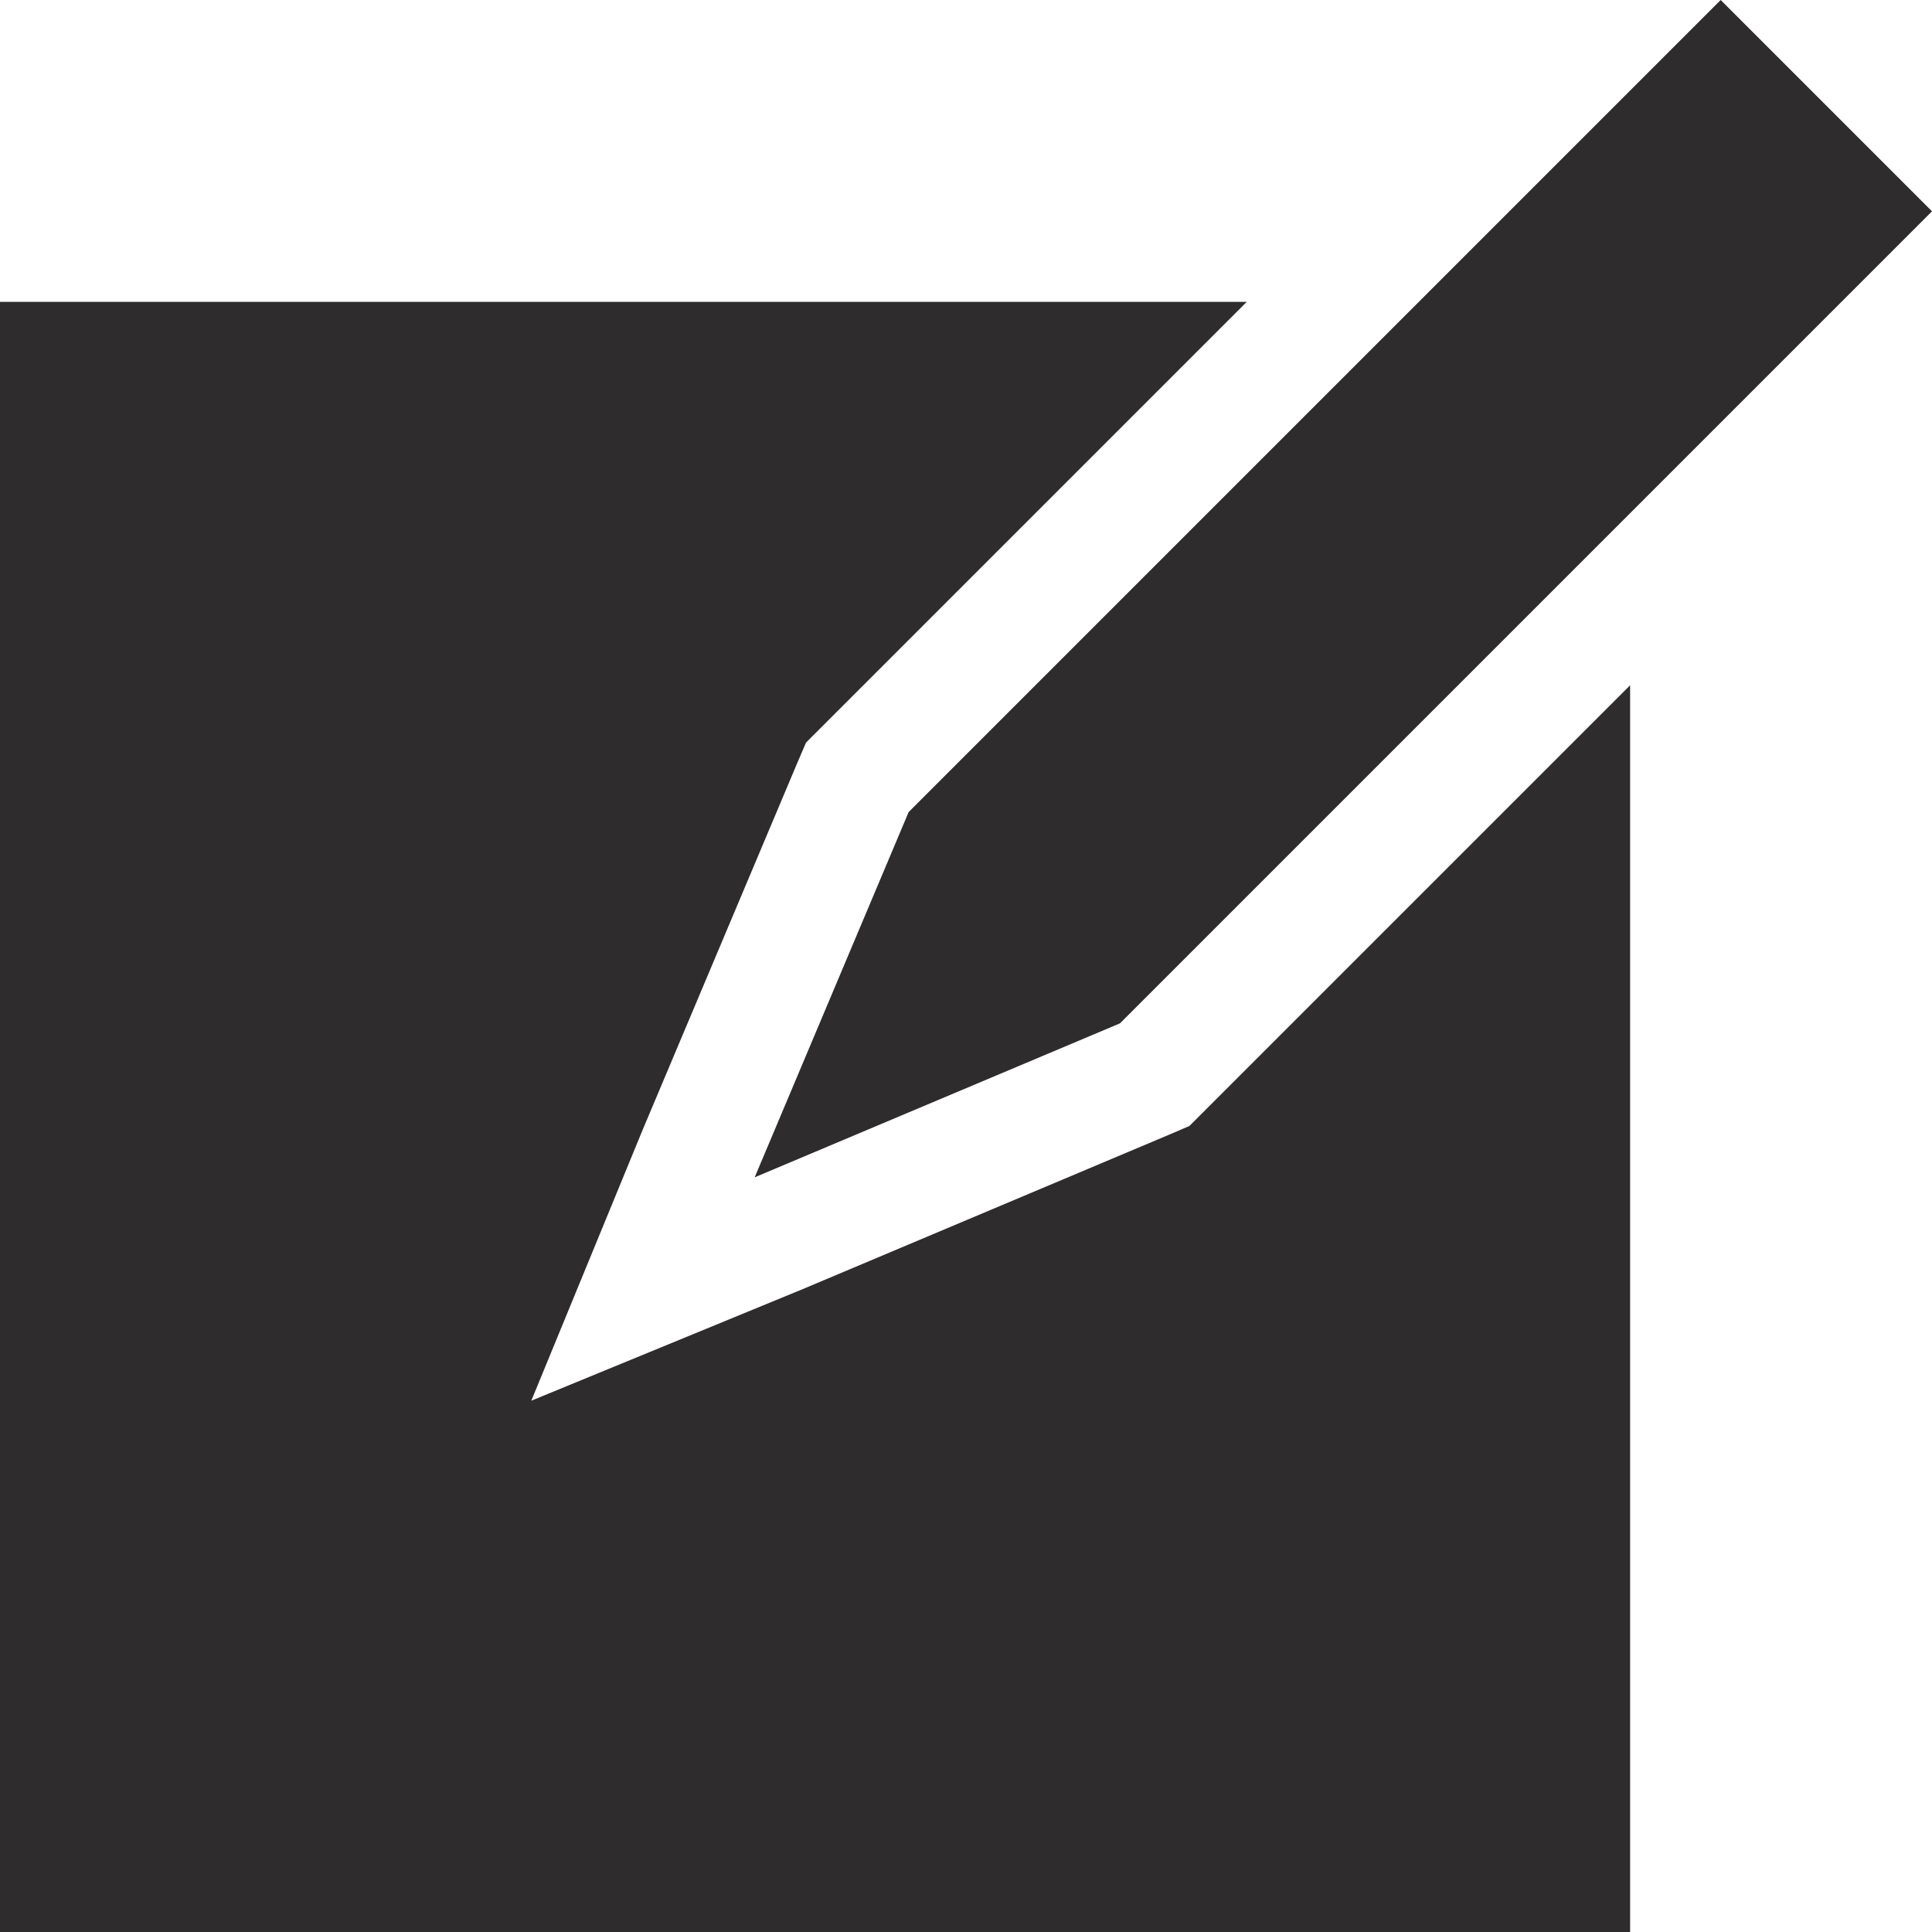 <svg viewBox="0 0 64 64" xmlns="http://www.w3.org/2000/svg"><g fill="#2e2c2d"><path d="m25 39 12.1-5.1 26.9-26.9-7-7-26.9 26.9z"/><path d="m39.4 37.3-.7.3-12.1 5.1-9 3.7 3.7-9 5.1-12.1.3-.7.6-.6 14-14h-41.3v54h54v-41.3l-14 14z"/></g></svg>